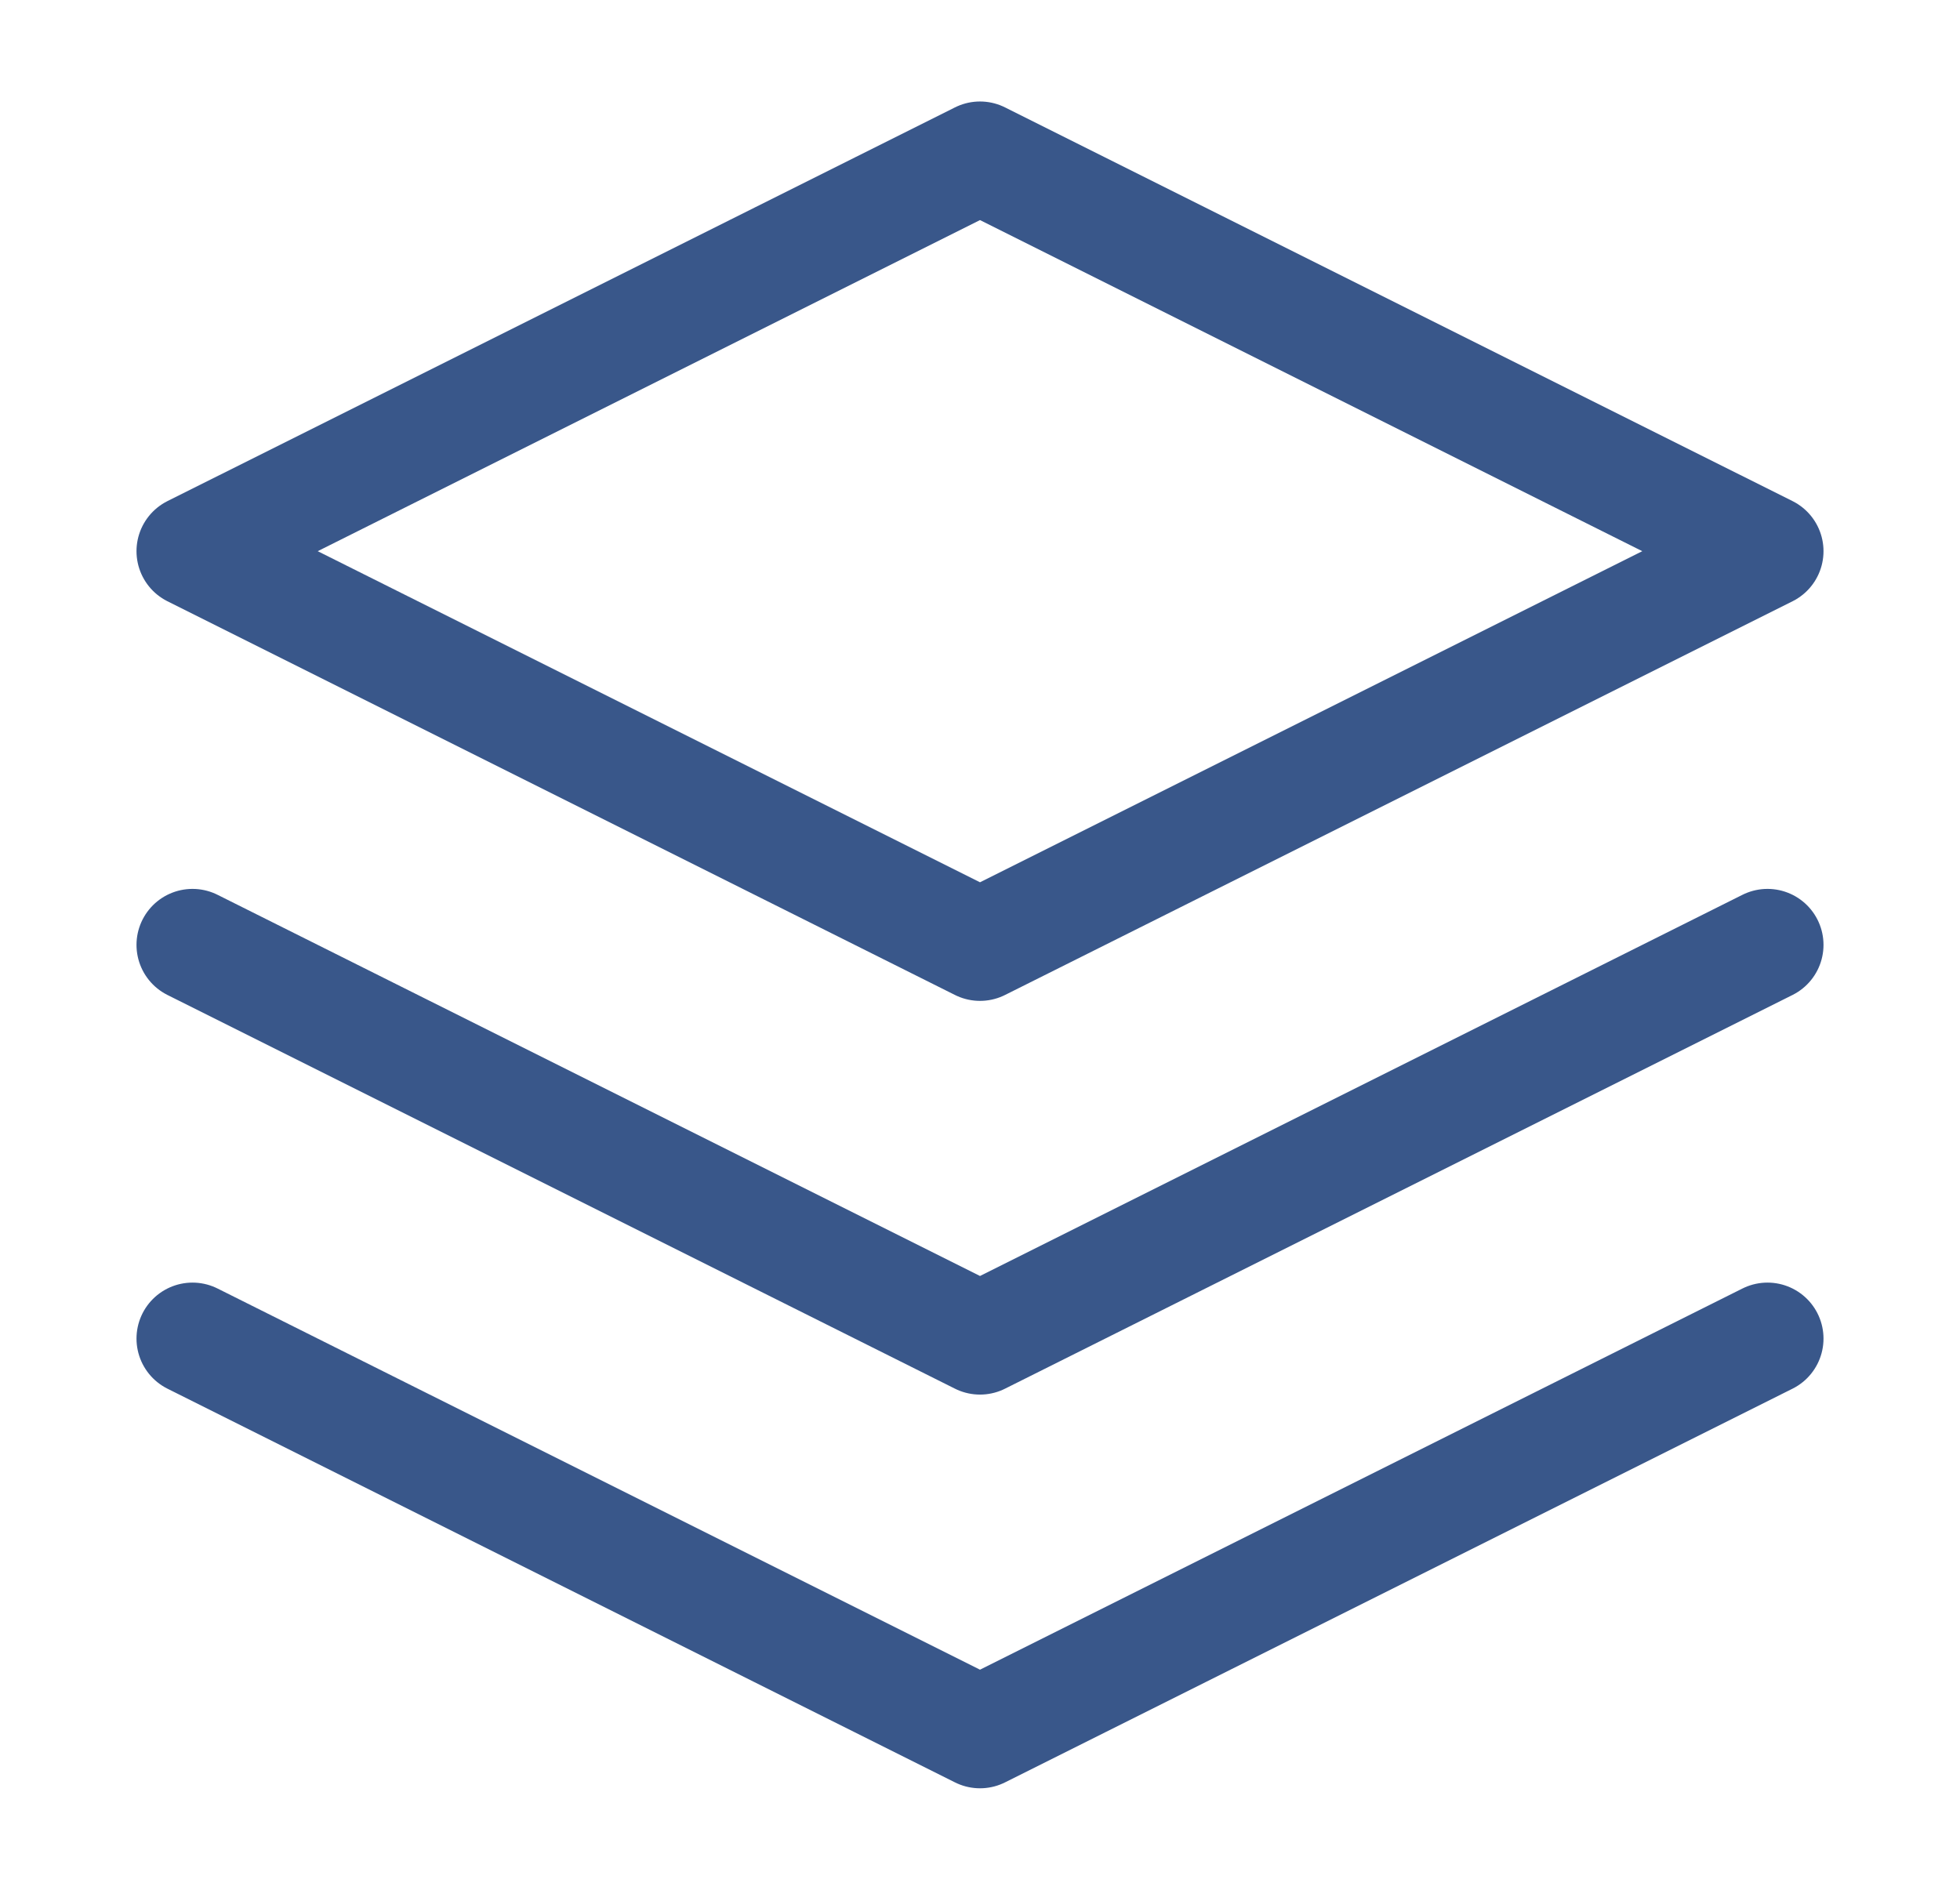 <svg width="28" height="27" viewBox="0 0 28 27" fill="none" xmlns="http://www.w3.org/2000/svg">
<path d="M2.75 19.125L14 24.75L25.25 19.125M2.75 13.5L14 19.125L25.25 13.5M14 2.25L2.75 7.875L14 13.5L25.25 7.875L14 2.25Z" stroke="#39578A" stroke-width="1.6" stroke-linecap="round" stroke-linejoin="round"/>
</svg>

